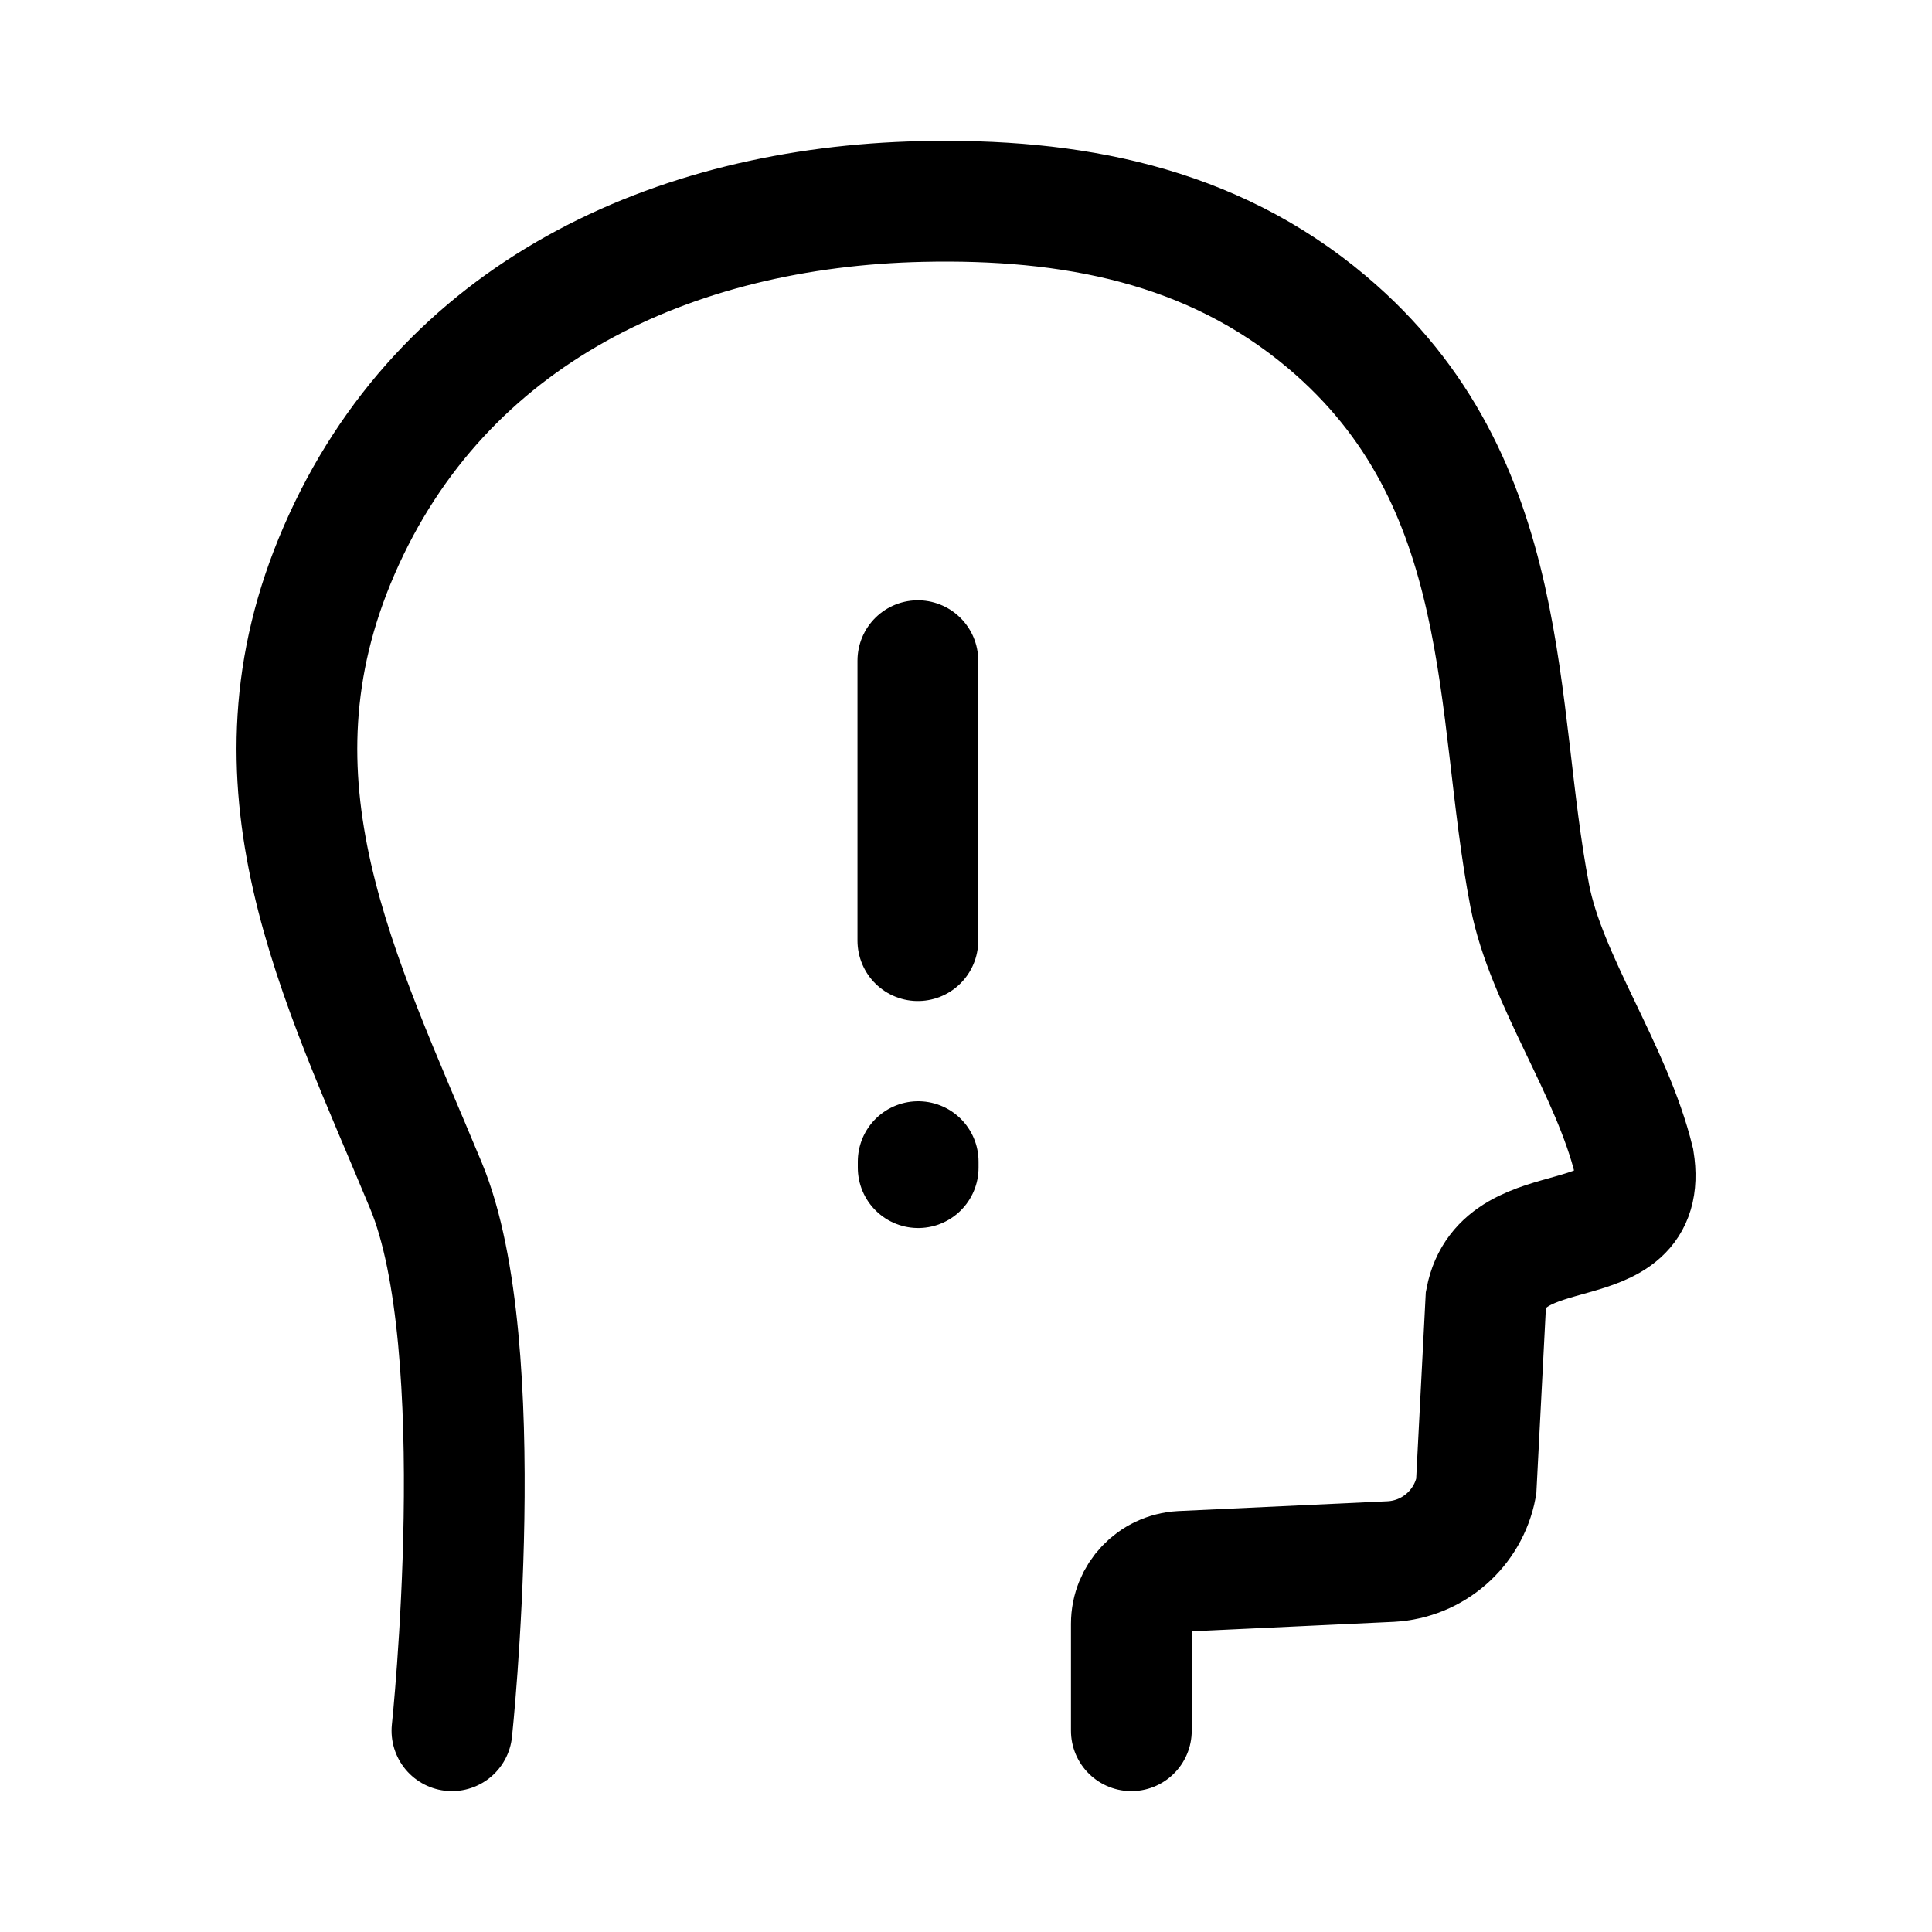 <svg width="24" height="24" viewBox="0 0 24 24" fill="none" xmlns="http://www.w3.org/2000/svg">
<path d="M14.054 21.5V20.172C14.054 19.825 14.325 19.539 14.672 19.52L17.277 19.398C17.802 19.37 18.239 18.988 18.338 18.472L18.458 16.144C18.676 15.007 20.498 15.692 20.297 14.421C20.022 13.294 19.206 12.177 19.004 11.131C18.554 8.811 18.841 5.988 16.483 4C15.041 2.784 13.291 2.462 11.448 2.503C8.373 2.572 5.496 3.877 4.212 6.839C2.958 9.728 4.212 12.127 5.292 14.73C6.121 16.725 5.614 21.5 5.614 21.5" stroke="black" stroke-width="1.5" stroke-linecap="round"/>
<path d="M11.402 8.207V11.685M11.406 14.43V14.505" stroke="black" stroke-width="1.5" stroke-linecap="round" stroke-linejoin="round"/>
</svg>